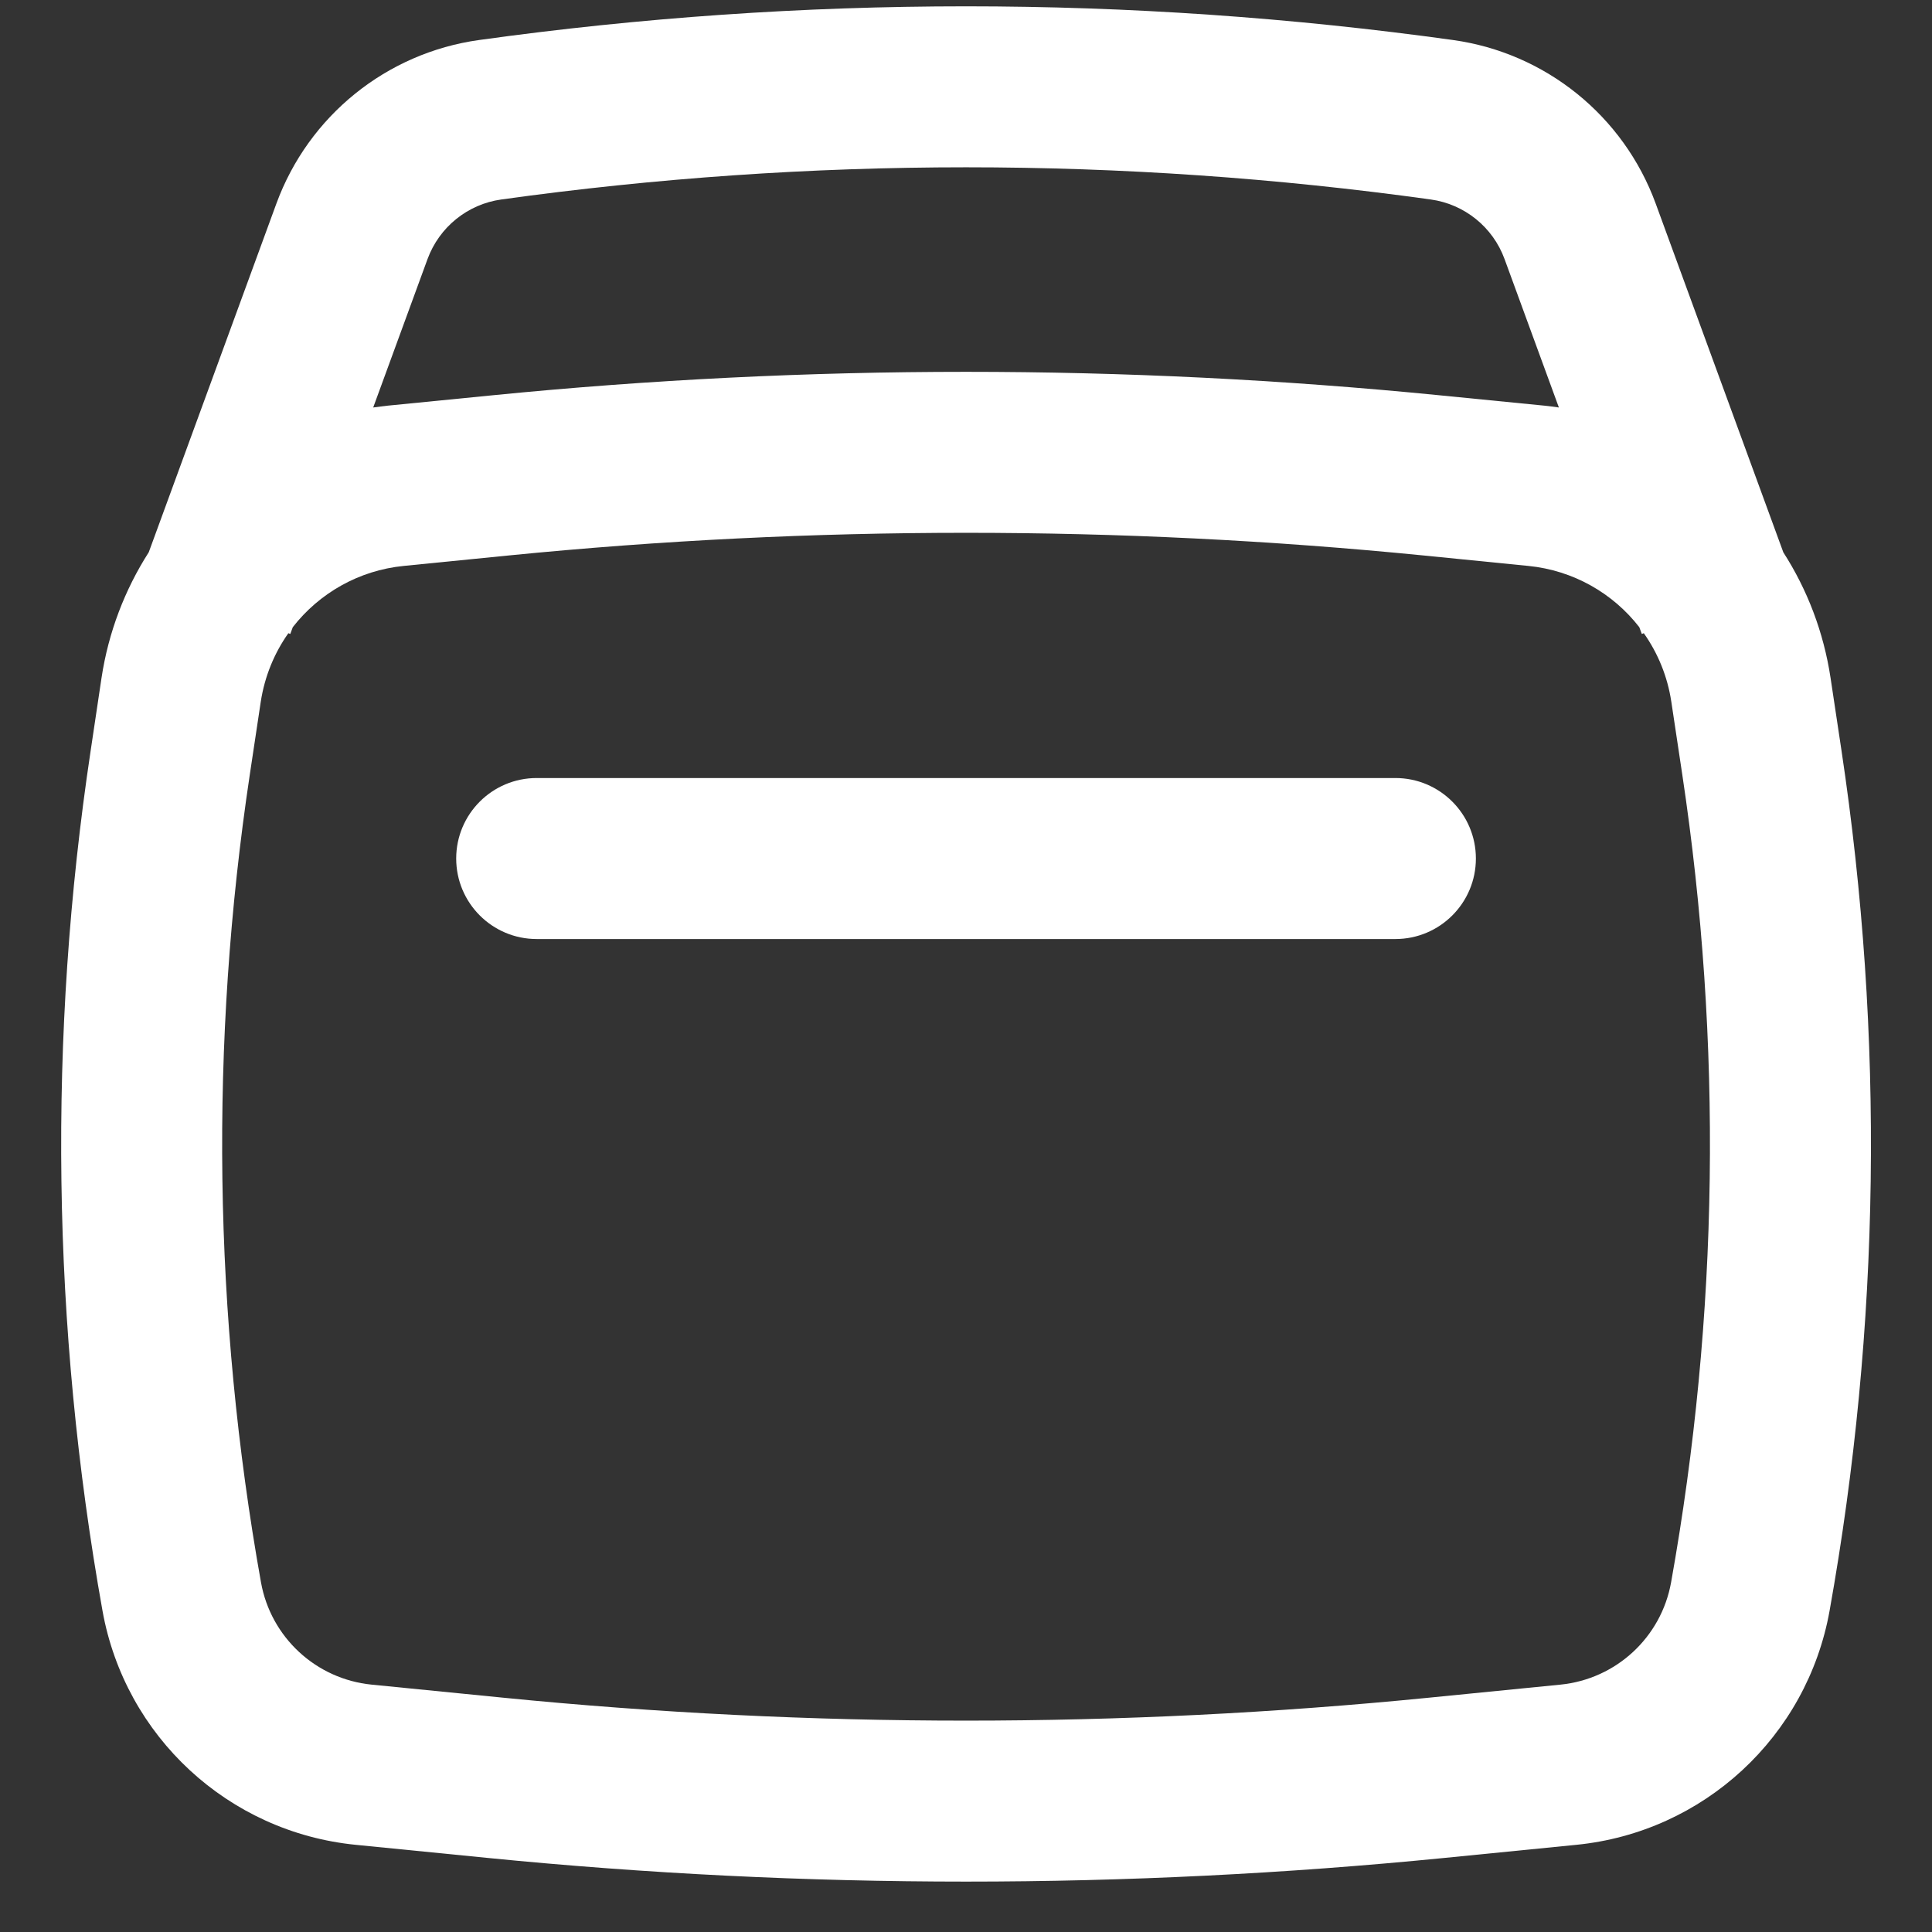 <svg width="24" height="24" viewBox="0 0 24 24" fill="none" xmlns="http://www.w3.org/2000/svg">
<rect x="0" y="0" width="24" height="24" fill="#333333" stroke="none"/>
<path d="M18.334 10.665C18.334 11.217 17.886 11.665 17.334 11.665H6.667C6.115 11.665 5.667 11.217 5.667 10.665C5.667 10.113 6.115 9.665 6.667 9.665H17.334C17.886 9.665 18.334 10.113 18.334 10.665Z" fill="white"/>
<path fill-rule="evenodd" clip-rule="evenodd" d="M1.848 6.86L3.433 2.53C3.833 1.439 4.801 0.657 5.952 0.497C9.965 -0.061 14.036 -0.061 18.049 0.497C19.2 0.657 20.169 1.439 20.568 2.53L22.153 6.861C22.45 7.323 22.654 7.852 22.74 8.422L22.876 9.326C23.409 12.871 23.359 16.479 22.728 20.008C22.448 21.572 21.164 22.76 19.582 22.917L17.942 23.08C13.991 23.472 10.011 23.472 6.06 23.08L4.419 22.917C2.837 22.76 1.553 21.572 1.273 20.008C0.642 16.479 0.593 12.871 1.126 9.326L1.261 8.422C1.347 7.852 1.552 7.323 1.848 6.86ZM6.228 2.478C10.058 1.945 13.943 1.945 17.773 2.478C18.192 2.536 18.545 2.821 18.69 3.218L19.365 5.062C19.305 5.053 19.244 5.046 19.183 5.039L17.878 4.91C13.969 4.522 10.032 4.522 6.123 4.91L4.819 5.039C4.758 5.046 4.697 5.053 4.636 5.062L5.311 3.218C5.457 2.821 5.809 2.536 6.228 2.478ZM3.582 7.866L3.606 7.875L3.637 7.791C3.965 7.37 4.457 7.085 5.016 7.03L6.321 6.9C10.098 6.525 13.903 6.525 17.681 6.9L18.985 7.03C19.544 7.085 20.037 7.37 20.364 7.791L20.395 7.875L20.42 7.866C20.595 8.114 20.715 8.404 20.762 8.719L20.898 9.623C21.399 12.953 21.352 16.341 20.759 19.656C20.637 20.339 20.076 20.858 19.385 20.927L17.744 21.09C13.925 21.469 10.077 21.469 6.257 21.09L4.616 20.927C3.925 20.858 3.364 20.339 3.242 19.656C2.649 16.341 2.603 12.953 3.103 9.623L3.239 8.719C3.287 8.404 3.407 8.114 3.582 7.866Z" fill="white"/>
</svg>
